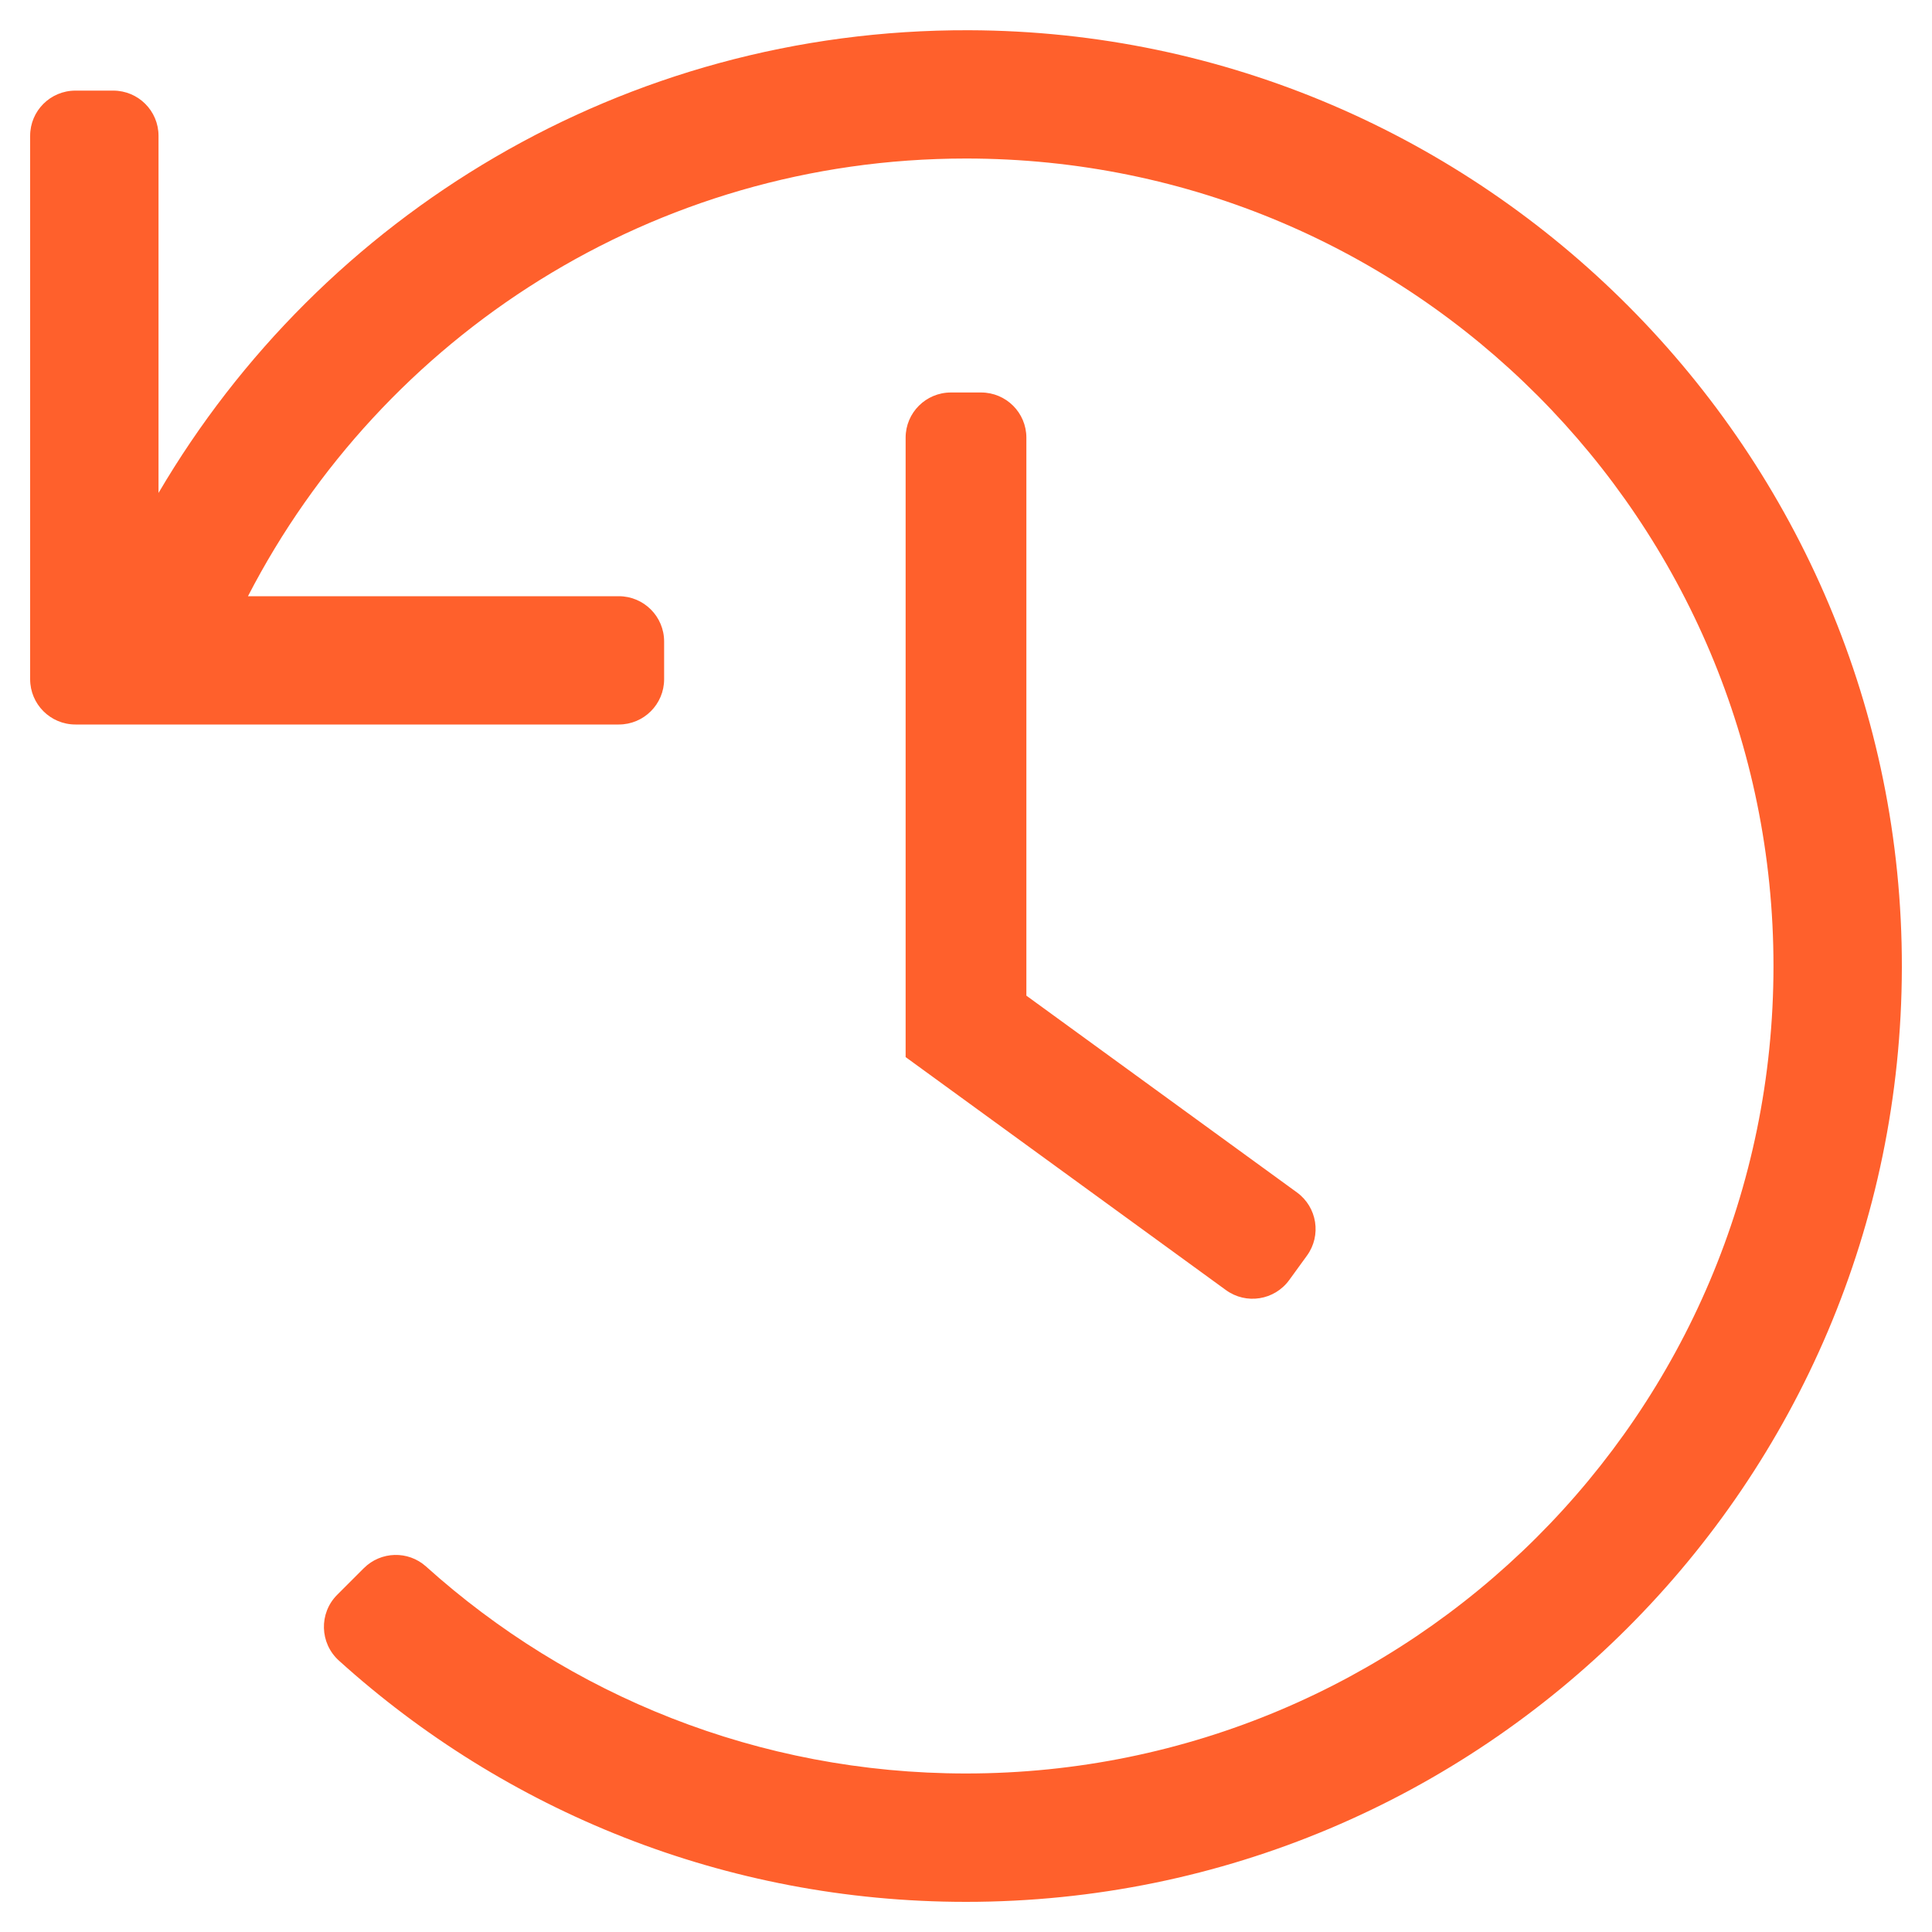 <svg width="20" height="20" viewBox="0 0 20 20" fill="none" xmlns="http://www.w3.org/2000/svg">
<g clip-path="url(#clip0_469_4133)">
<path d="M0.781 0.938H1.172C1.431 0.938 1.641 1.147 1.641 1.406V5.103C3.328 2.228 6.455 0.301 10.031 0.313C15.359 0.329 19.696 4.688 19.688 10.015C19.679 15.359 15.345 19.688 10 19.688C7.503 19.688 5.226 18.743 3.509 17.191C3.309 17.011 3.3 16.7 3.49 16.51L3.766 16.234C3.942 16.058 4.225 16.05 4.41 16.216C5.89 17.548 7.849 18.359 10 18.359C14.599 18.359 18.359 14.636 18.359 10C18.359 5.401 14.636 1.641 10 1.641C6.763 1.641 3.956 3.48 2.567 6.172H6.406C6.665 6.172 6.875 6.382 6.875 6.641V7.031C6.875 7.29 6.665 7.5 6.406 7.5H0.781C0.522 7.5 0.312 7.29 0.312 7.031V1.406C0.312 1.147 0.522 0.938 0.781 0.938ZM13.346 13.251L13.529 12.999C13.682 12.789 13.635 12.496 13.426 12.344L10.625 10.307V4.531C10.625 4.272 10.415 4.063 10.156 4.063H9.844C9.585 4.063 9.375 4.272 9.375 4.531V10.943L12.691 13.355C12.9 13.507 13.193 13.461 13.346 13.251Z" fill="#FF602C"/>
</g>
<defs>
<clipPath id="clip0_469_4133">
<rect width="20" height="20" fill="white"/>
</clipPath>
</defs>
</svg>
